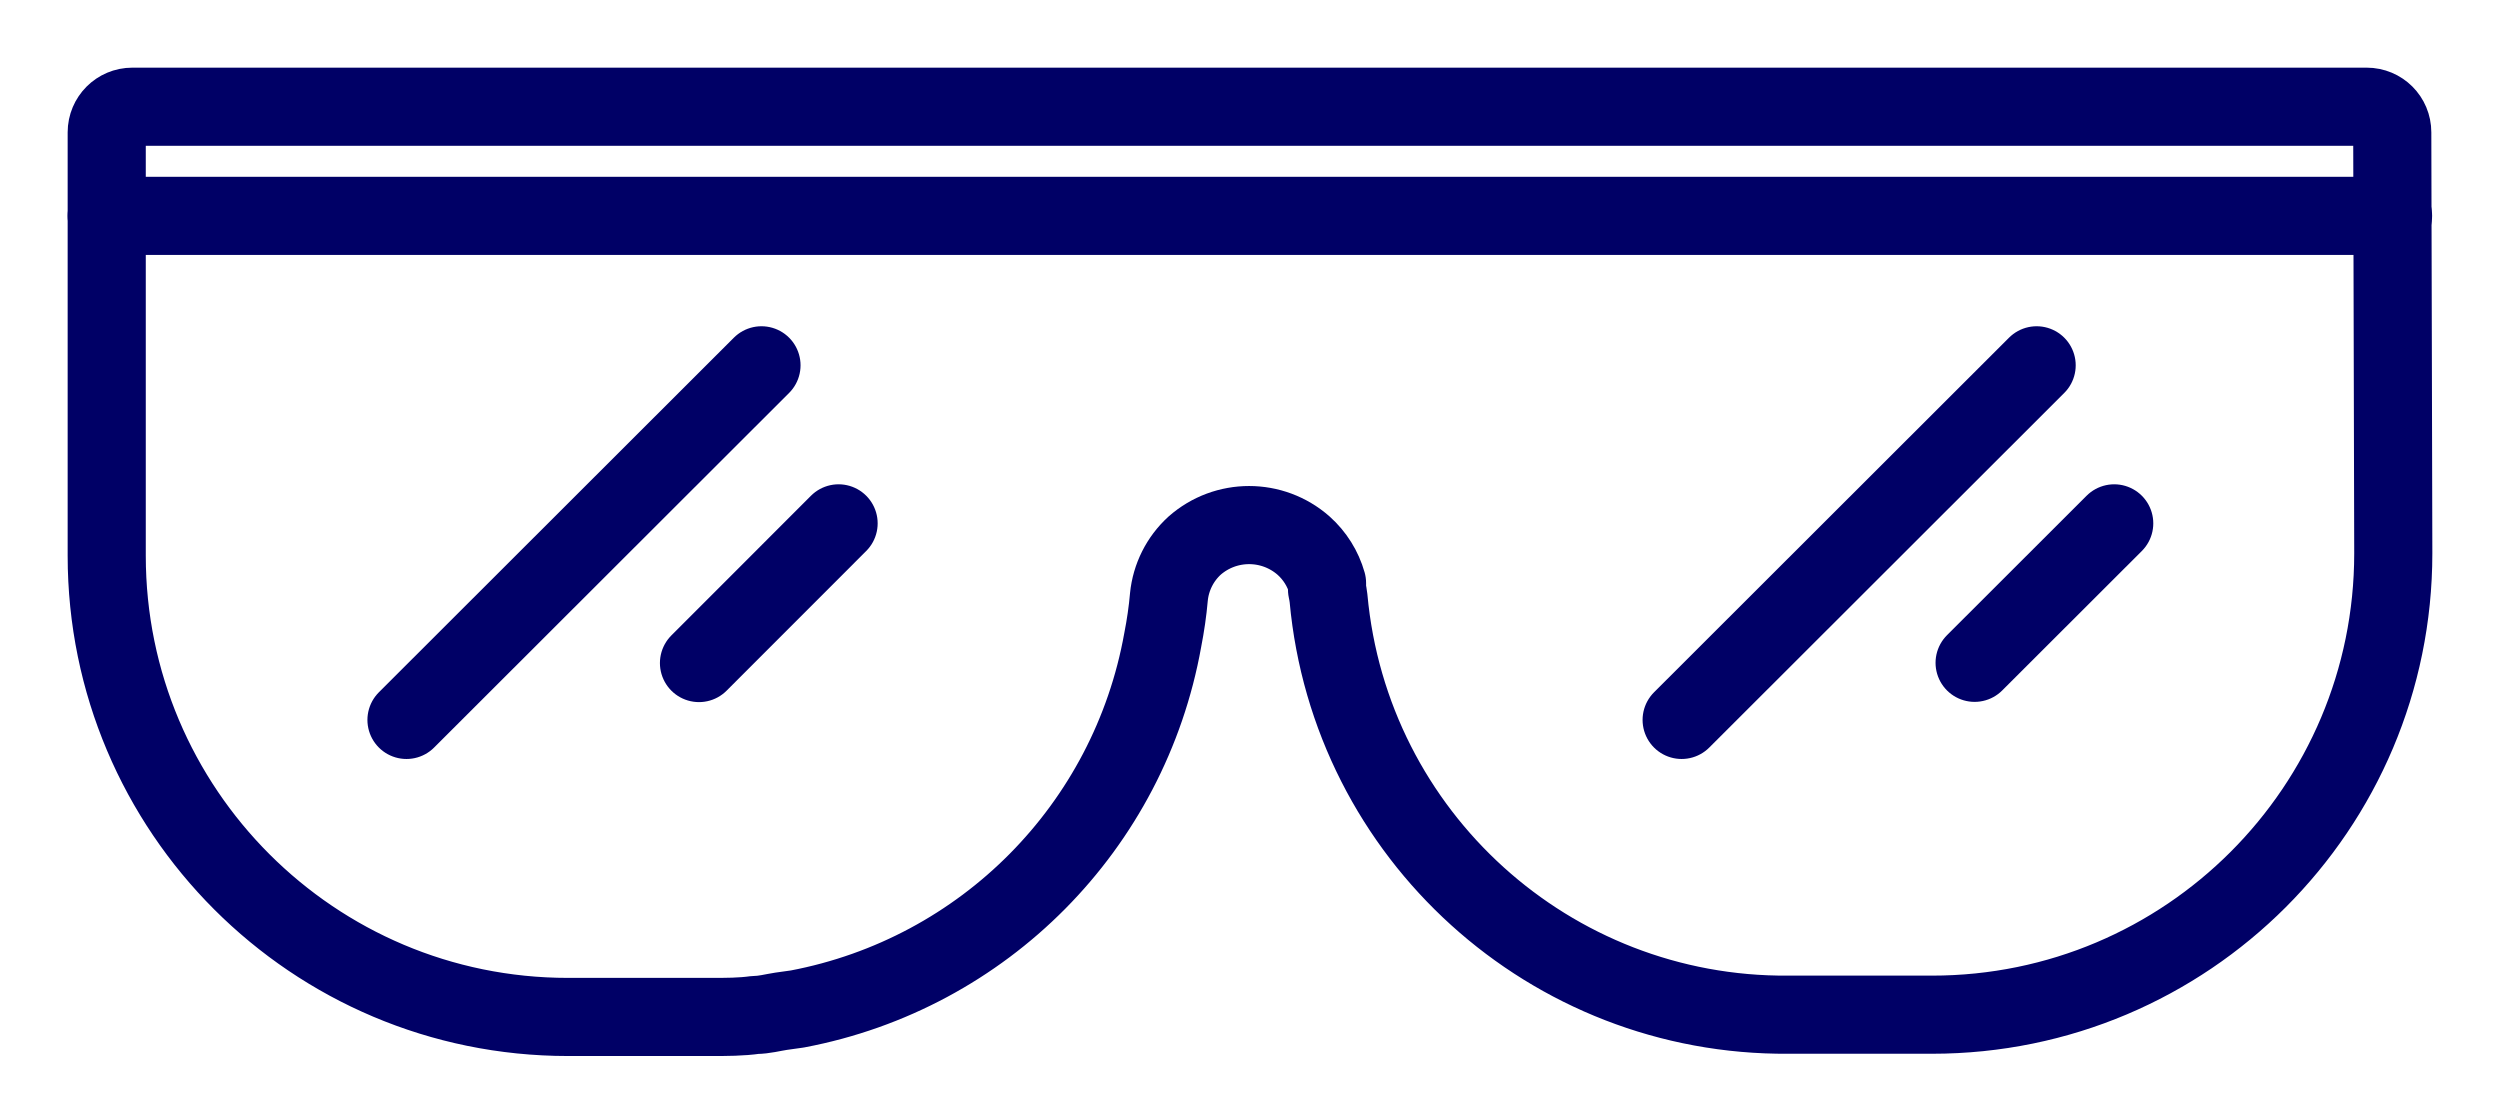 <?xml version="1.0" encoding="UTF-8"?>
<svg width="32px" height="14px" viewBox="0 0 32 14" version="1.1" xmlns="http://www.w3.org/2000/svg" xmlns:xlink="http://www.w3.org/1999/xlink">
    <!-- Generator: Sketch 49.2 (51160) - http://www.bohemiancoding.com/sketch -->
    <title>icone/32x32/SSE/Protection</title>
    <desc>Created with Sketch.</desc>
    <defs></defs>
    <g id="Maquettes" stroke="none" stroke-width="1" fill="none" fill-rule="evenodd" stroke-linecap="round" stroke-linejoin="round">
        <g id="Desktop---SSE" transform="translate(-732, -8105)" stroke="#000066">
            <g id="Materiel" transform="translate(719, 6984)">
                <g id="icone/32x32/Blue/SSE/Protection" transform="translate(13, 1112)">
                    <g id="Protection" transform="translate(1, 10)">
                        <path d="M29.621,0.694 C29.621,0.512 29.475,0.366 29.293,0.366 L0.694,0.366 C0.513,0.366 0.366,0.512 0.366,0.694 L0.366,6.113 C0.366,9.373 3.01,12.017 6.27,12.017 L8.11,12.017 C8.297,12.017 8.487,12.017 8.671,11.991 C8.78,11.991 8.887,11.961 8.999,11.944 L9.206,11.915 C11.593,11.463 13.455,9.584 13.883,7.192 C13.919,7.008 13.946,6.824 13.962,6.64 C13.987,6.389 14.104,6.155 14.29,5.985 C14.689,5.633 15.288,5.633 15.687,5.985 C15.83,6.113 15.934,6.279 15.986,6.463 L15.986,6.546 C15.994,6.583 16.001,6.62 16.005,6.657 C16.283,9.694 18.844,12.012 21.893,11.988 L23.73,11.988 C26.99,11.988 29.634,9.344 29.634,6.083 L29.621,0.694 Z" id="Stroke-1"></path>
                        <path d="M25.069,3.676 L20.525,8.215" id="Stroke-3"></path>
                        <path d="M26.062,5.699 L24.275,7.484" id="Stroke-5"></path>
                        <path d="M8.747,3.676 L4.203,8.215" id="Stroke-7"></path>
                        <path d="M9.734,5.699 L7.947,7.487" id="Stroke-9"></path>
                        <path d="M0.366,1.763 L29.631,1.763" id="Stroke-11"></path>
                    </g>
                </g>
            </g>
        </g>
    </g>
</svg>